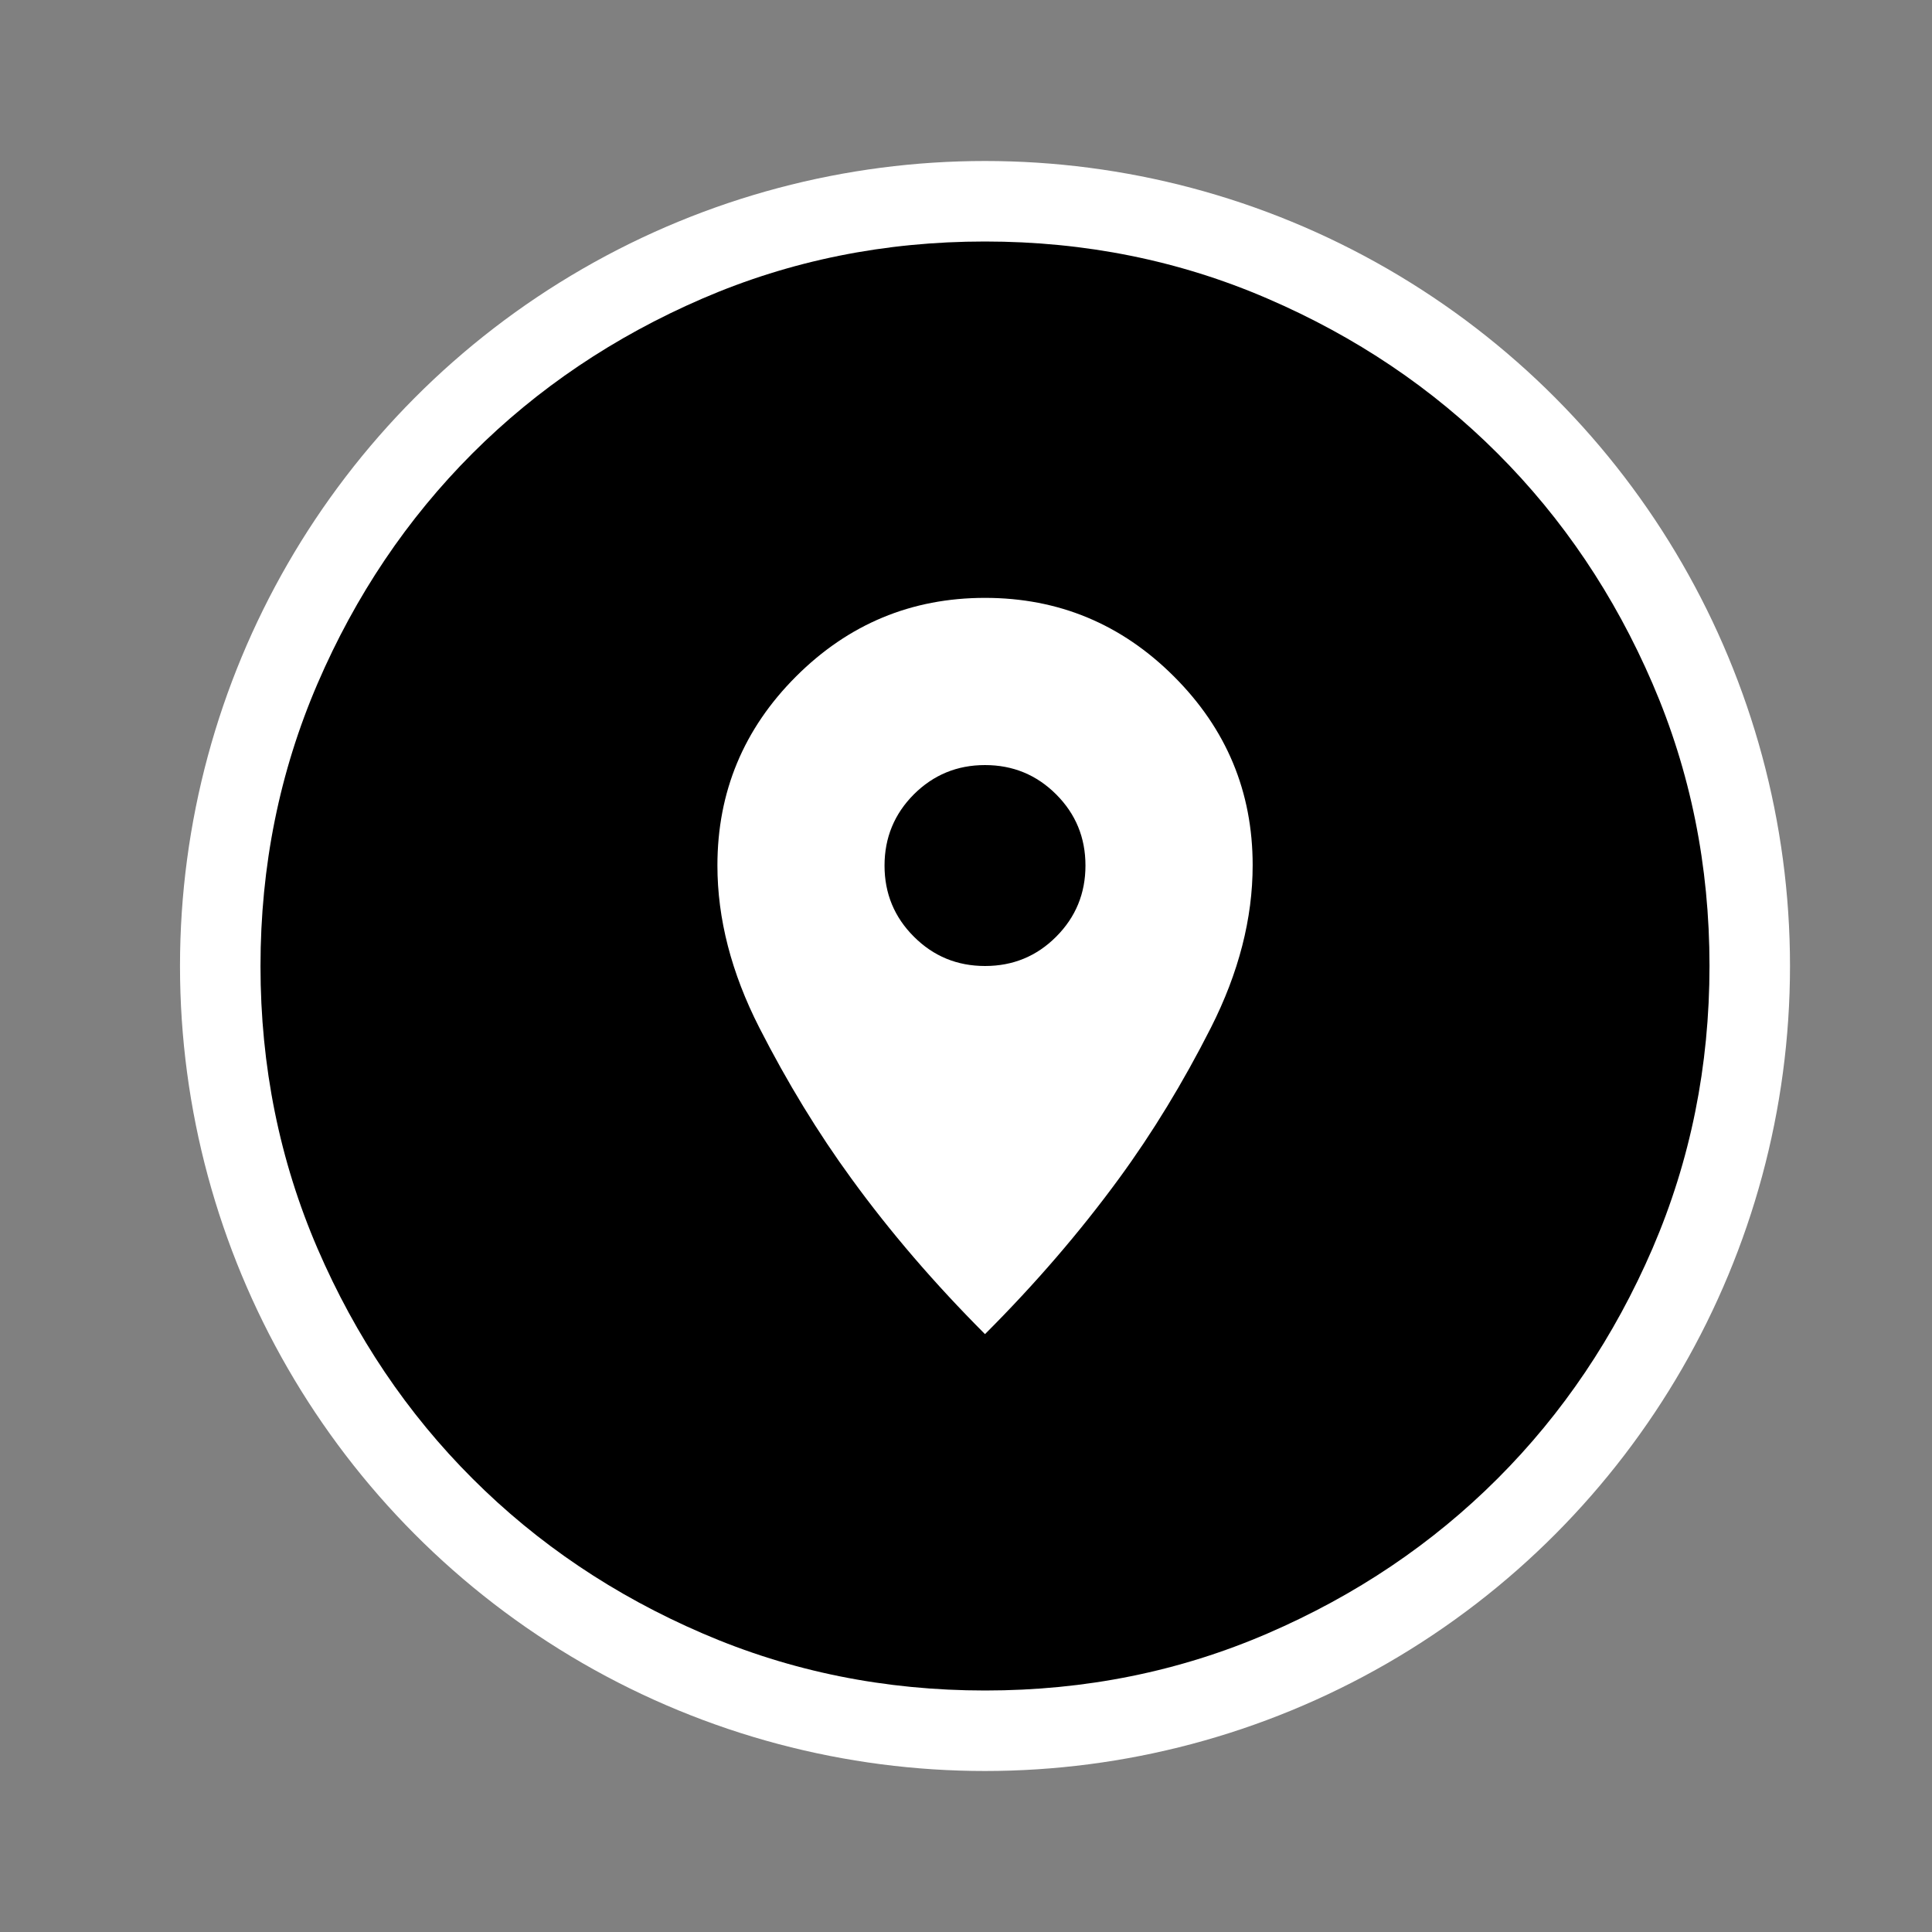 <svg width="24" height="24" viewBox="0 0 24 24" xmlns="http://www.w3.org/2000/svg">
  <rect x="0" y="0" width="24" height="24" fill="#808080" stroke="none"/>
  <rect width="24" height="24" fill="transparent" />
  <circle cx="12.236" cy="12" r="9.5" fill="white" stroke="white" />
  <path
    d="M12.238 21C10.993 21 9.823 20.764 8.728 20.291C7.632 19.819 6.68 19.178 5.87 18.368C5.059 17.558 4.418 16.606 3.945 15.511C3.473 14.416 3.236 13.246 3.236 12.002C3.236 10.757 3.473 9.587 3.945 8.491C4.417 7.396 5.059 6.443 5.868 5.633C6.678 4.823 7.631 4.182 8.725 3.709C9.82 3.236 10.99 3 12.235 3C13.479 3 14.65 3.236 15.745 3.709C16.84 4.181 17.793 4.822 18.603 5.632C19.413 6.442 20.055 7.394 20.527 8.489C21 9.584 21.236 10.754 21.236 11.998C21.236 13.243 21 14.413 20.528 15.509C20.055 16.604 19.414 17.557 18.604 18.367C17.794 19.177 16.842 19.818 15.747 20.291C14.652 20.764 13.483 21 12.238 21ZM12.236 16.573C12.862 15.947 13.416 15.303 13.901 14.64C14.315 14.074 14.696 13.45 15.042 12.767C15.388 12.084 15.561 11.411 15.561 10.748C15.561 9.836 15.236 9.055 14.584 8.404C13.933 7.753 13.15 7.427 12.236 7.427C11.322 7.427 10.539 7.753 9.888 8.404C9.237 9.055 8.912 9.838 8.912 10.752C8.912 11.413 9.085 12.084 9.432 12.765C9.78 13.447 10.162 14.073 10.578 14.643C11.058 15.304 11.611 15.947 12.236 16.573ZM12.237 12C11.89 12 11.596 11.879 11.353 11.636C11.11 11.394 10.988 11.099 10.988 10.753C10.988 10.406 11.11 10.111 11.352 9.868C11.595 9.626 11.889 9.504 12.236 9.504C12.582 9.504 12.877 9.625 13.12 9.868C13.363 10.111 13.484 10.405 13.484 10.752C13.484 11.098 13.363 11.393 13.12 11.636C12.878 11.879 12.583 12 12.237 12Z" />
</svg>